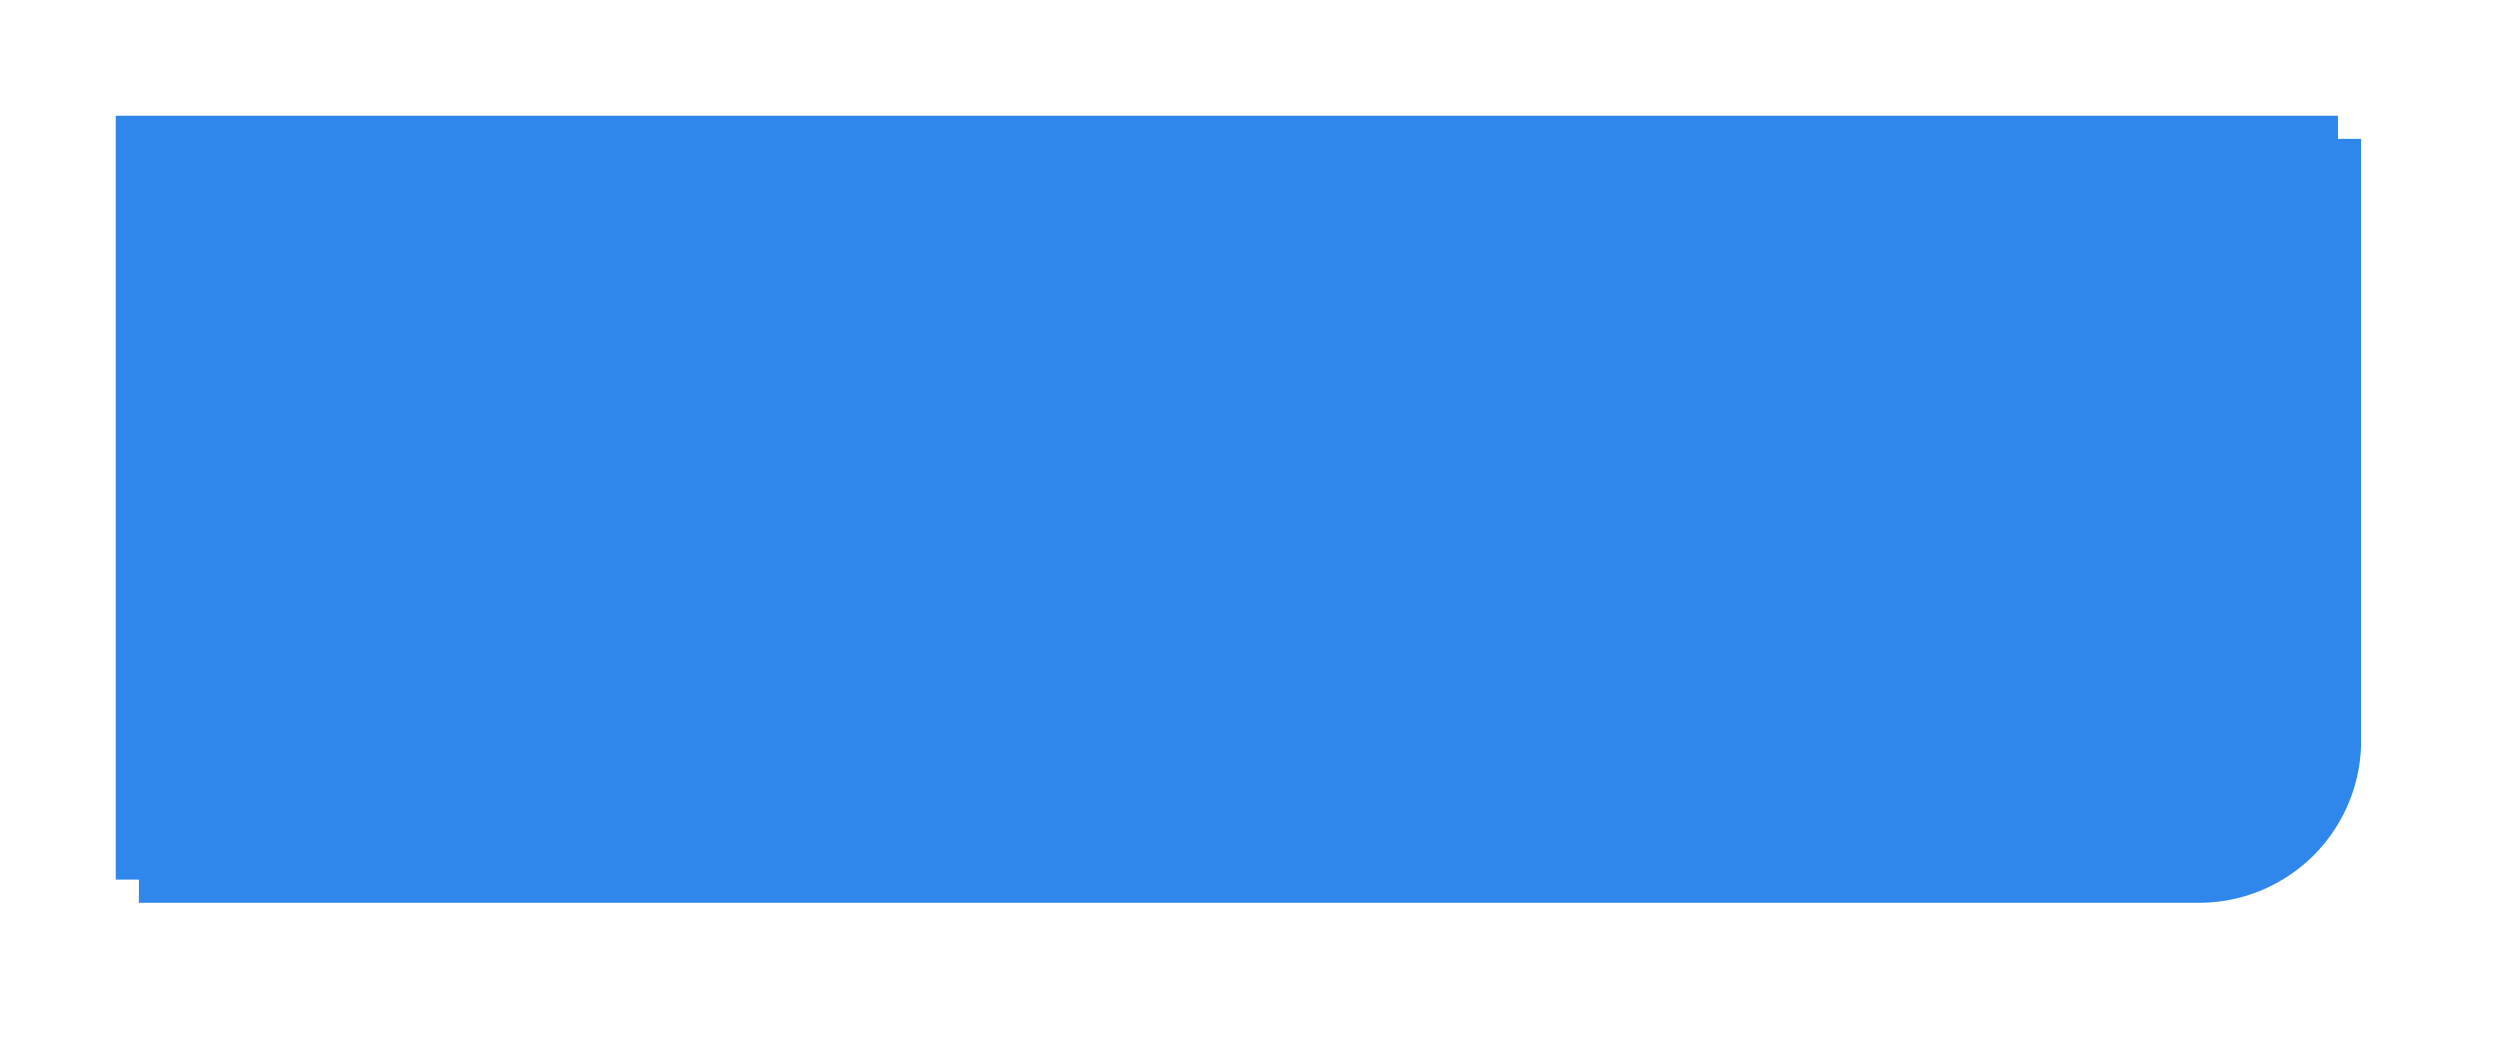 ﻿<?xml version="1.0" encoding="utf-8"?>
<svg version="1.1" xmlns:xlink="http://www.w3.org/1999/xlink" width="108px" height="45px" xmlns="http://www.w3.org/2000/svg">
  <defs>
    <filter x="1533px" y="-2889px" width="108px" height="45px" filterUnits="userSpaceOnUse" id="filter32">
      <feOffset dx="1" dy="1" in="SourceAlpha" result="shadowOffsetInner" />
      <feGaussianBlur stdDeviation="2.5" in="shadowOffsetInner" result="shadowGaussian" />
      <feComposite in2="shadowGaussian" operator="atop" in="SourceAlpha" result="shadowComposite" />
      <feColorMatrix type="matrix" values="0 0 0 0 0  0 0 0 0 0  0 0 0 0 0  0 0 0 0.224 0  " in="shadowComposite" />
    </filter>
    <g id="widget33">
      <path d="M 1538 -2884  L 1634 -2884  L 1634 -2858  A 7 7 0 0 1 1627 -2851 L 1538 -2851  L 1538 -2884  Z " fill-rule="nonzero" fill="#2f87ec" stroke="none" />
    </g>
  </defs>
  <g transform="matrix(1 0 0 1 -1533 2889 )">
    <use xlink:href="#widget33" filter="url(#filter32)" />
    <use xlink:href="#widget33" />
  </g>
</svg>